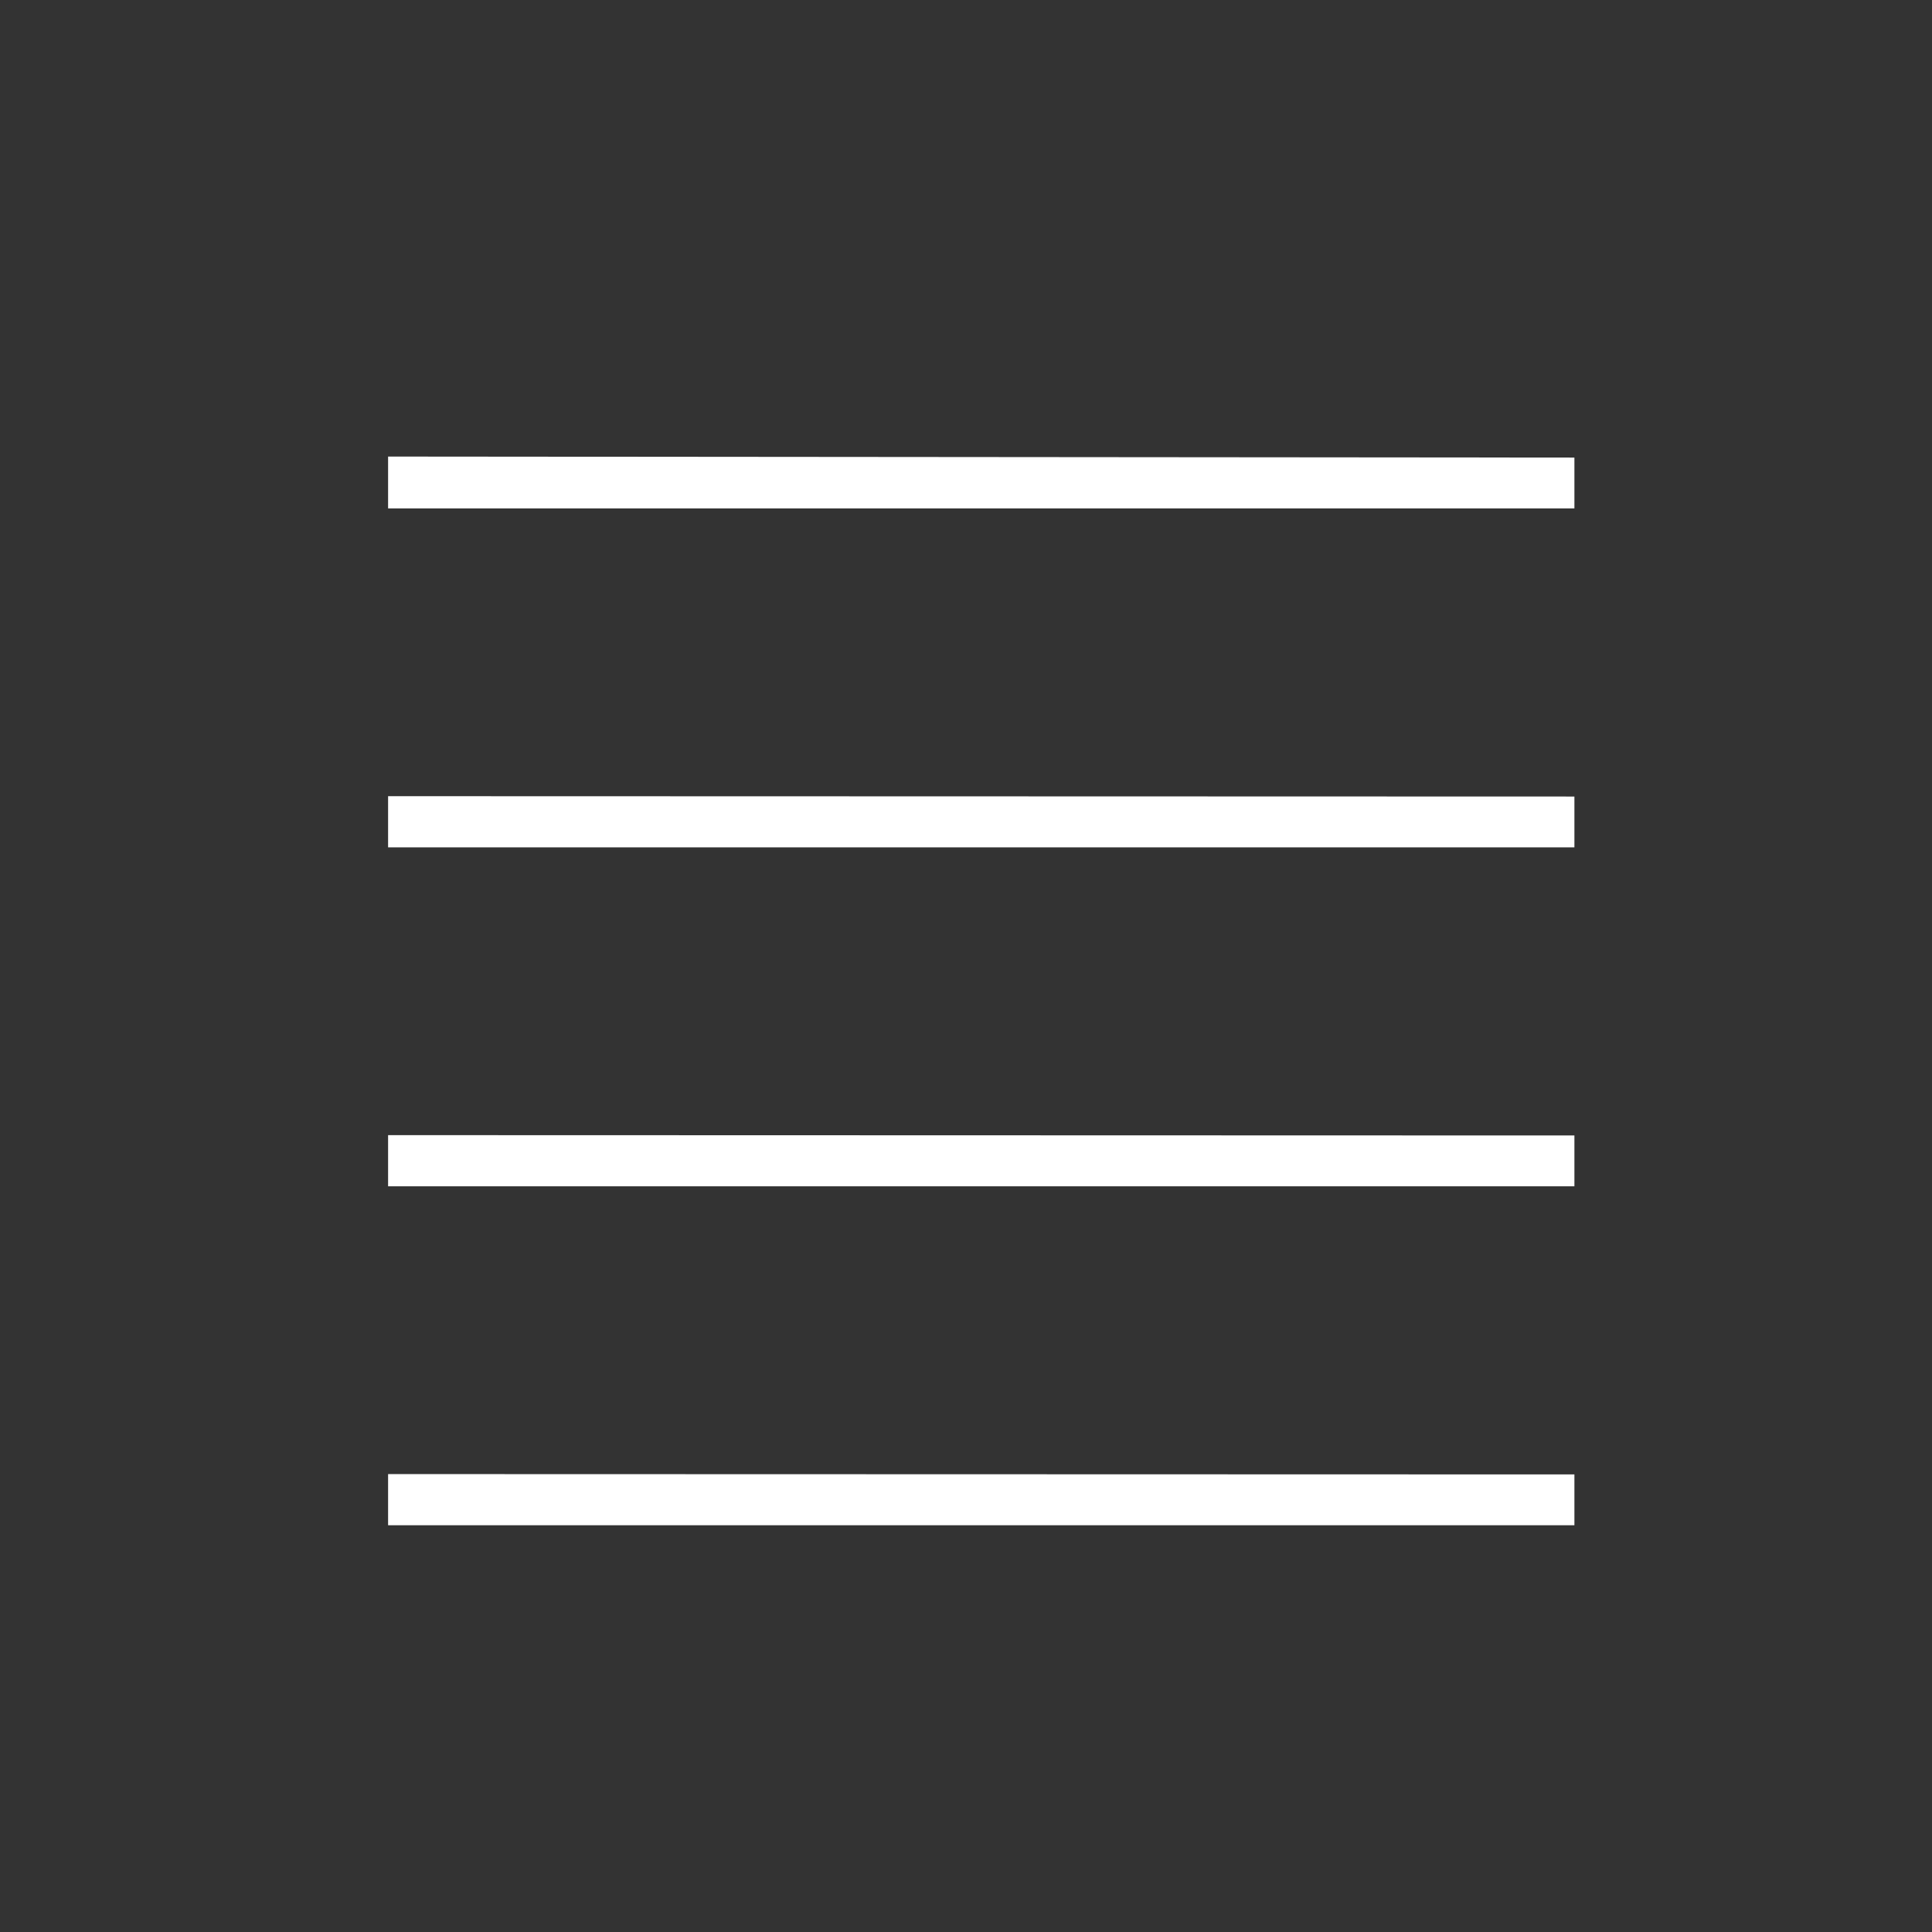 <svg id="svg4197" xmlns="http://www.w3.org/2000/svg" viewBox="0 0 57 57"><rect x="0" y="0" width="57" height="57" fill="#333333" stroke="none"/><defs><style>.cls-1{fill:#fff;}</style></defs><title>Artboard 2 copy 17</title><path id="path4019" class="cls-1" d="M11.45,13.47V15h35v-1.5Z"/><path id="path4021" class="cls-1" d="M11.45,23.49V25h35v-1.5Z"/><path id="path4023" class="cls-1" d="M11.45,33.49V35h35v-1.5Z"/><path id="path4037" class="cls-1" d="M11.45,43.49V45h35v-1.5Z"/></svg>
